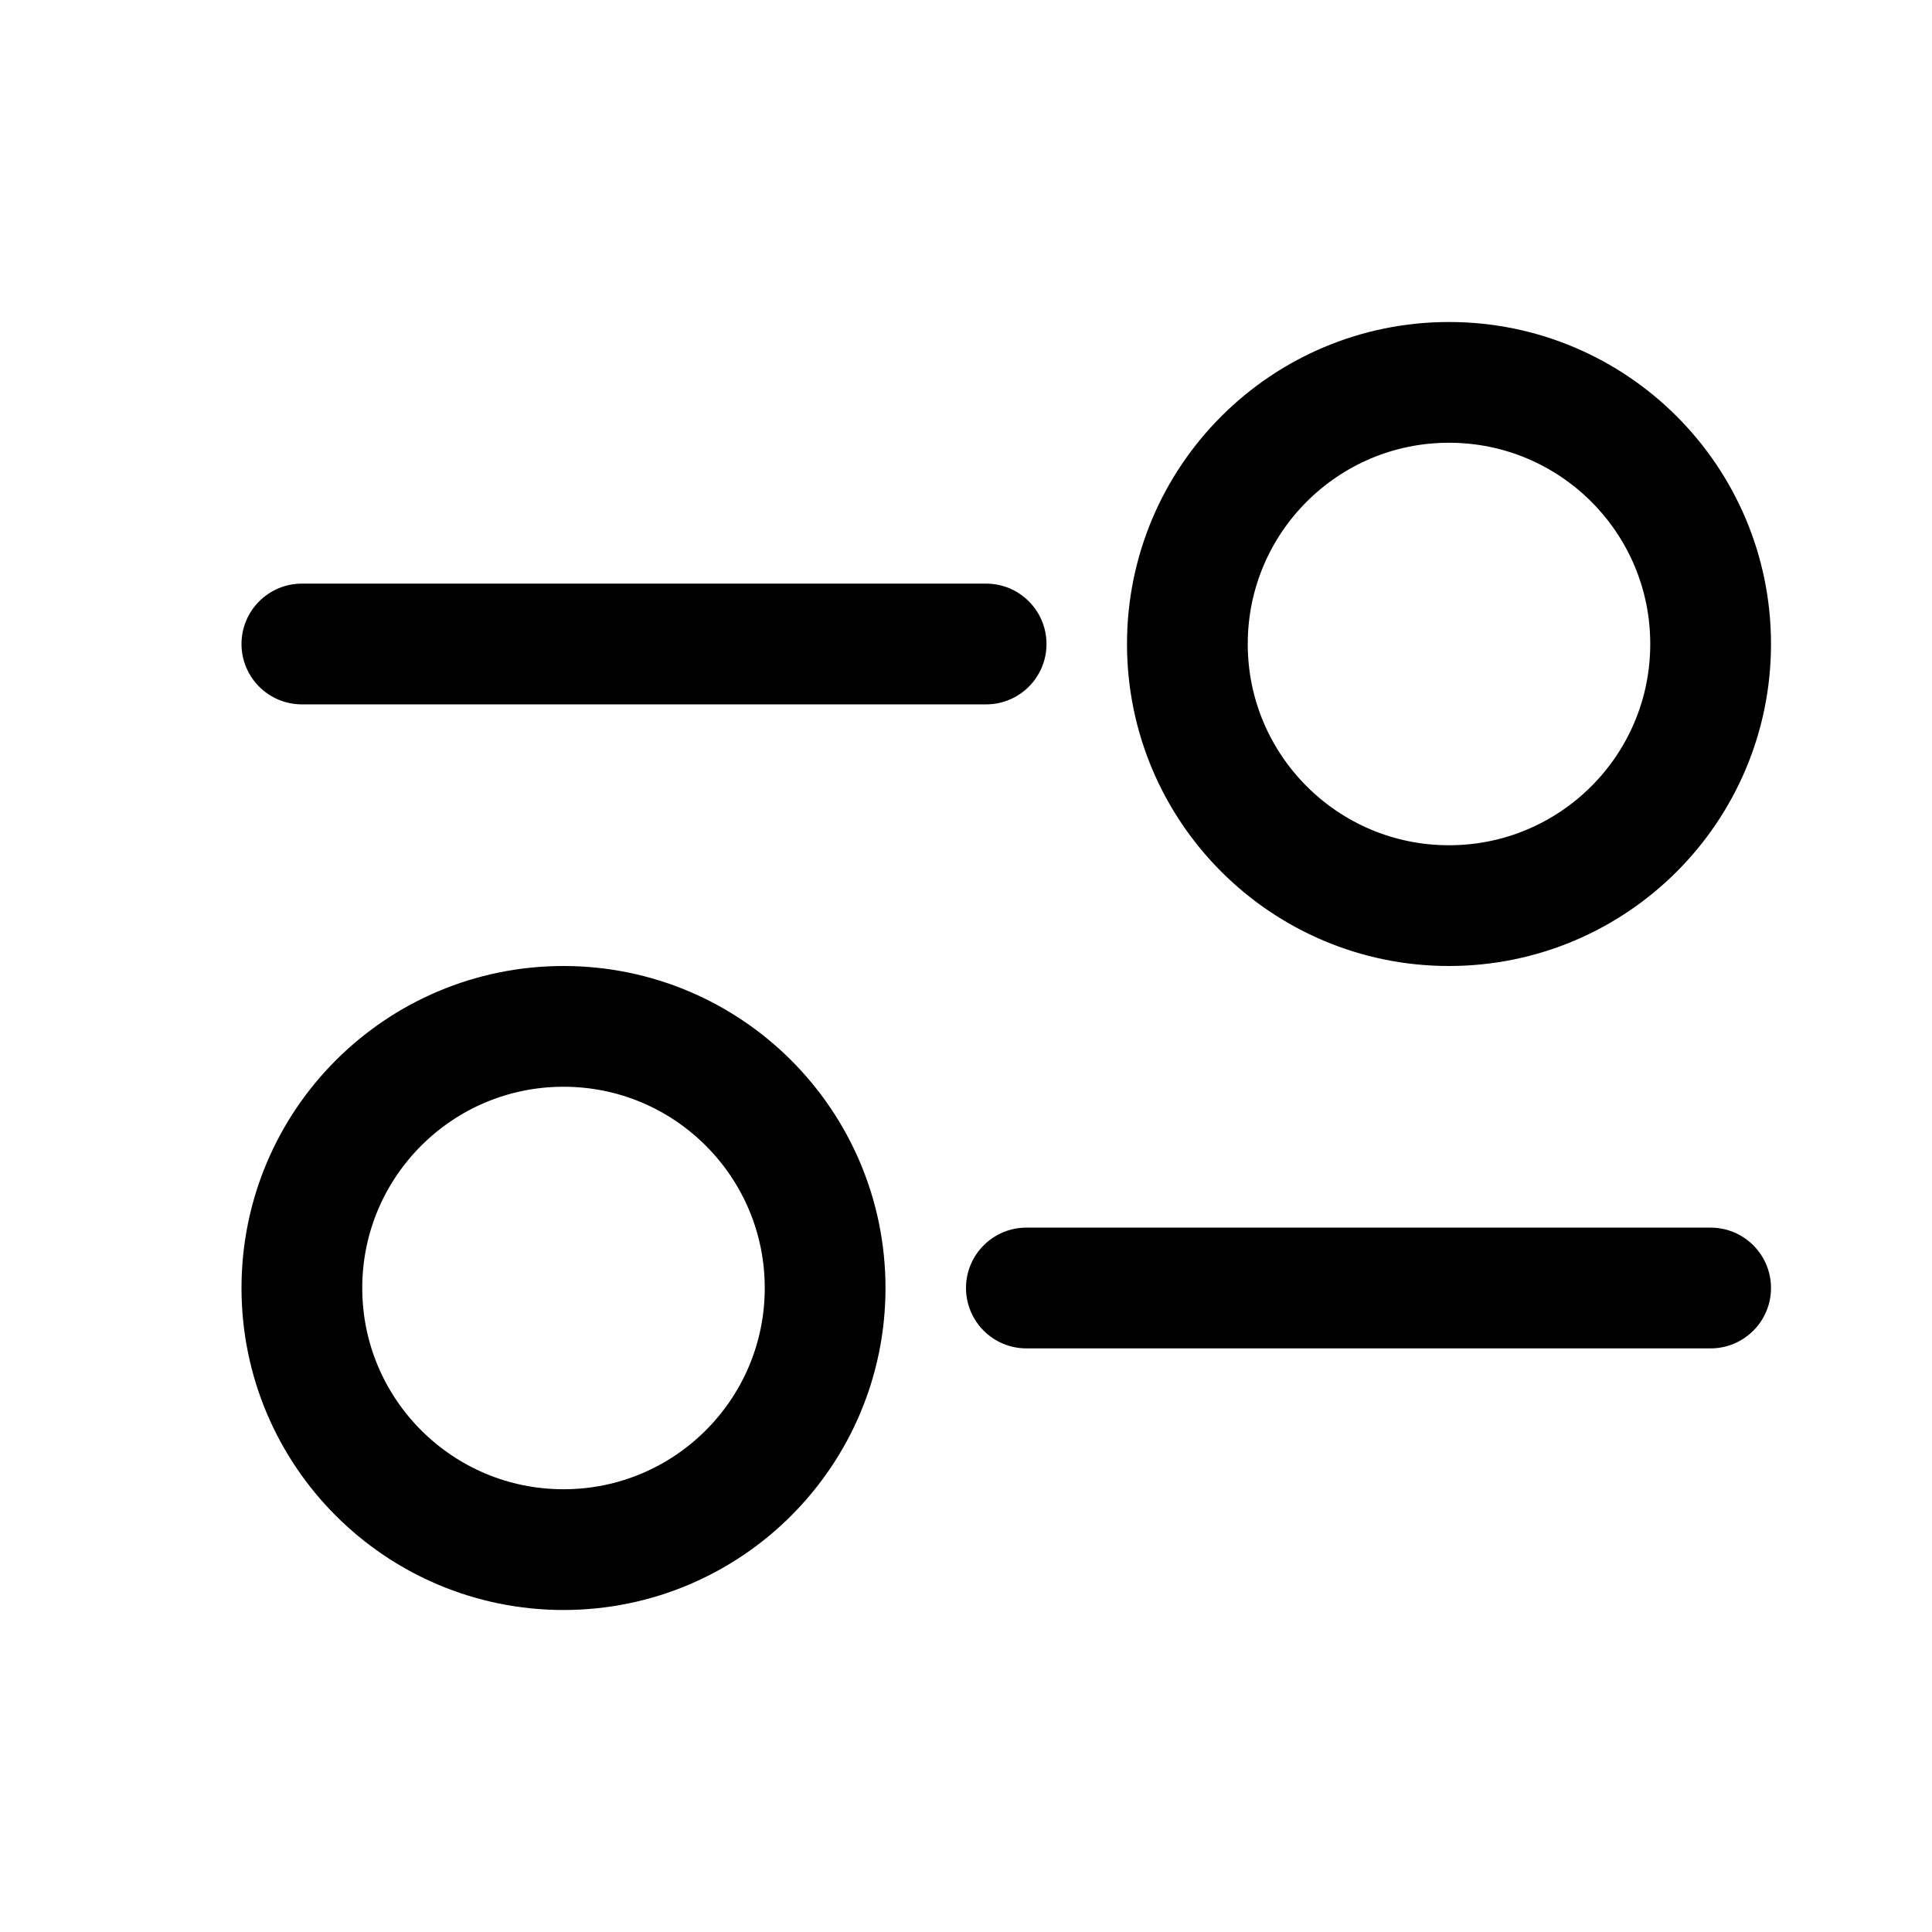 <svg width="24" height="24" viewBox="0 0 24 24" fill="none" xmlns="http://www.w3.org/2000/svg">
<path fill-rule="evenodd" clip-rule="evenodd" d="M13 8C13 8.414 12.664 8.75 12.25 8.75L3.75 8.75C3.336 8.75 3 8.414 3 8C3 7.586 3.336 7.25 3.75 7.25L12.25 7.25C12.664 7.25 13 7.586 13 8Z" fill="black"/>
<circle cx="18" cy="8" r="3.25" stroke="black" stroke-width="1.5"/>
<circle cx="7" cy="16" r="3.25" stroke="black" stroke-width="1.5"/>
<path fill-rule="evenodd" clip-rule="evenodd" d="M22 16C22 16.414 21.664 16.75 21.25 16.75H12.75C12.336 16.75 12 16.414 12 16C12 15.586 12.336 15.25 12.75 15.25L21.25 15.25C21.664 15.25 22 15.586 22 16Z" fill="black"/>
</svg>

